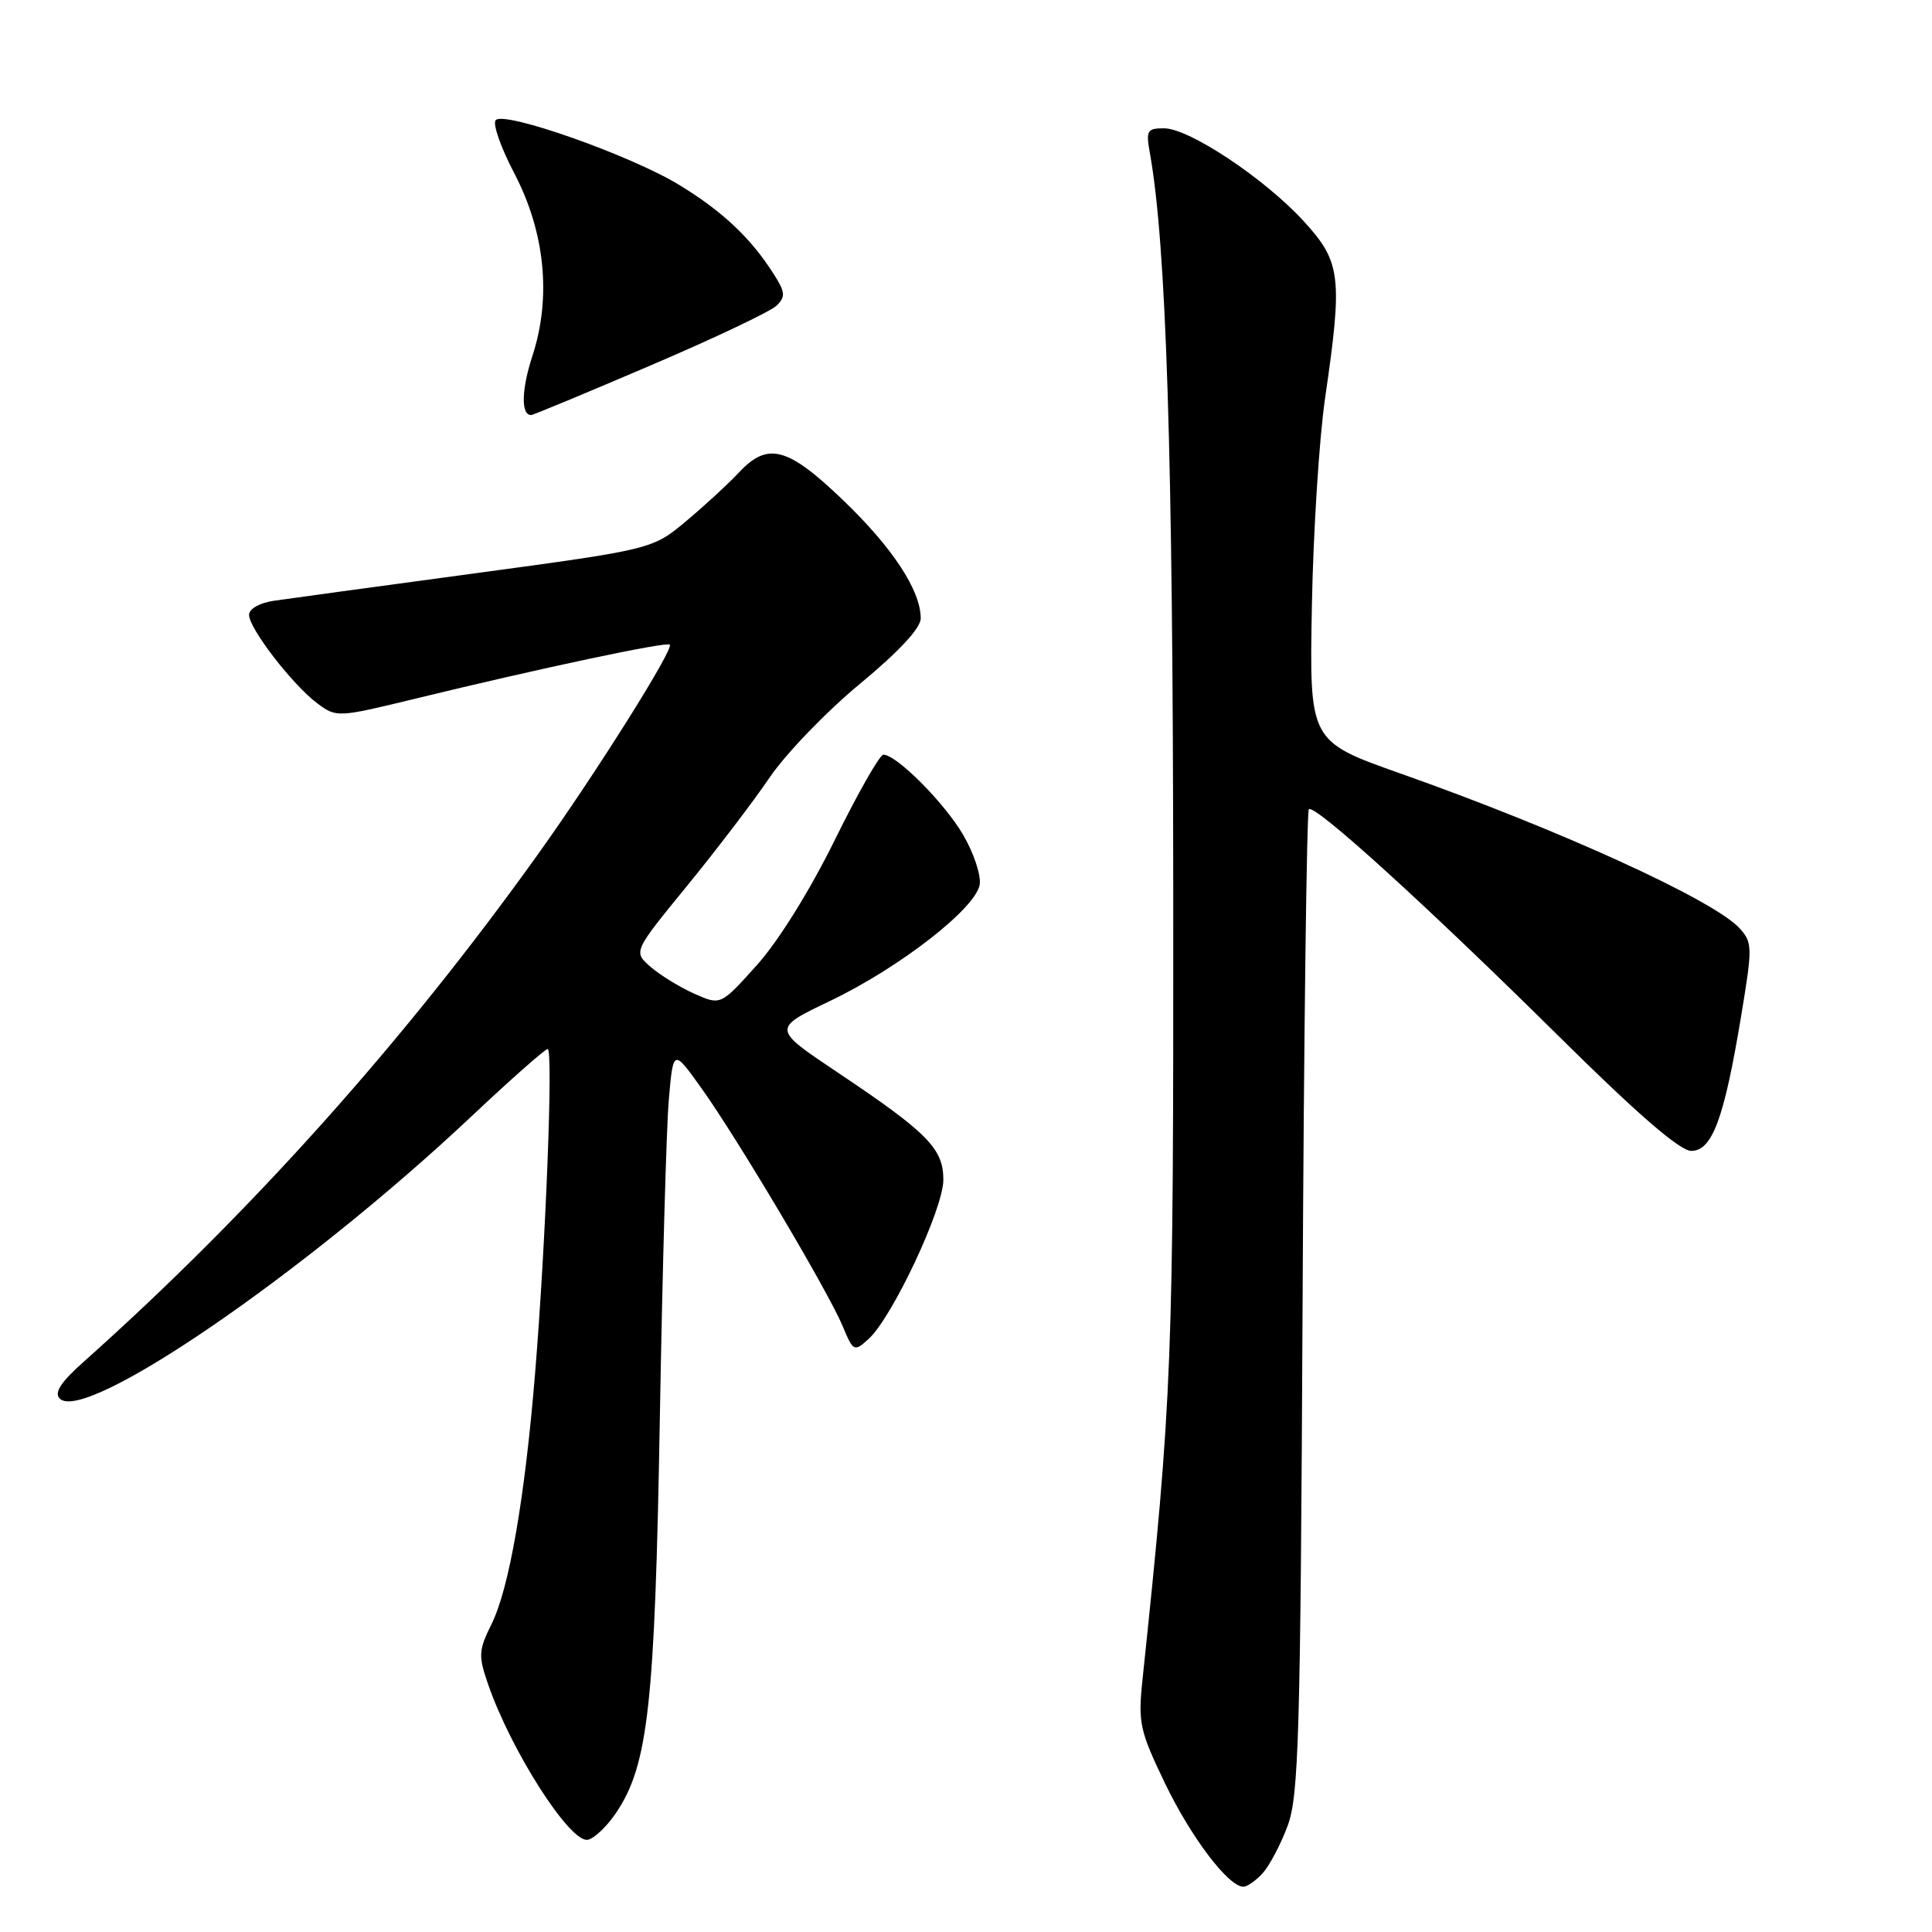 <?xml version="1.0" encoding="UTF-8" standalone="no"?>
<!DOCTYPE svg PUBLIC "-//W3C//DTD SVG 1.1//EN" "http://www.w3.org/Graphics/SVG/1.1/DTD/svg11.dtd" >
<svg xmlns="http://www.w3.org/2000/svg" xmlns:xlink="http://www.w3.org/1999/xlink" version="1.1" viewBox="0 0 256 256">
 <g >
 <path fill="currentColor"
d=" M 167.32 248.20 C 168.21 247.21 169.70 244.40 170.61 241.95 C 172.09 238.00 172.32 230.21 172.60 172.63 C 172.77 136.94 173.15 107.52 173.43 107.23 C 174.18 106.48 189.11 120.05 206.70 137.46 C 217.03 147.68 222.61 152.50 224.10 152.50 C 226.87 152.50 228.45 148.25 230.69 134.75 C 232.23 125.48 232.22 124.90 230.51 123.01 C 227.14 119.29 206.66 109.94 185.50 102.47 C 173.50 98.22 173.50 98.22 173.83 80.36 C 174.01 70.54 174.80 58.12 175.58 52.76 C 177.93 36.65 177.69 34.71 172.75 29.31 C 167.55 23.64 157.57 17.00 154.23 17.00 C 152.00 17.00 151.83 17.31 152.36 20.25 C 154.54 32.39 155.42 59.98 155.46 117.50 C 155.50 180.94 155.35 184.84 151.38 222.63 C 150.79 228.28 151.02 229.33 154.34 236.24 C 157.80 243.44 162.77 250.00 164.75 250.00 C 165.27 250.00 166.42 249.19 167.32 248.20 Z  M 81.64 240.20 C 85.89 233.90 86.78 225.89 87.43 188.00 C 87.77 168.47 88.30 149.45 88.62 145.73 C 89.21 138.96 89.21 138.96 92.97 144.23 C 97.77 150.95 109.71 171.07 111.64 175.68 C 113.07 179.11 113.17 179.16 115.09 177.42 C 118.22 174.59 125.00 160.17 125.00 156.34 C 125.00 152.19 122.95 150.11 110.91 142.05 C 102.32 136.30 102.32 136.30 109.99 132.63 C 119.26 128.19 129.37 120.31 129.82 117.18 C 130.00 115.94 129.01 112.98 127.61 110.60 C 125.13 106.36 118.79 100.00 117.05 100.00 C 116.57 100.00 113.69 105.06 110.64 111.25 C 107.34 117.96 103.17 124.67 100.30 127.87 C 95.49 133.23 95.49 133.23 92.00 131.67 C 90.07 130.81 87.47 129.21 86.20 128.11 C 83.91 126.11 83.91 126.11 91.00 117.43 C 94.90 112.66 99.85 106.17 101.99 103.01 C 104.14 99.85 109.52 94.27 113.95 90.61 C 119.14 86.31 122.00 83.23 122.00 81.93 C 122.00 78.24 118.27 72.56 111.69 66.25 C 104.36 59.22 101.73 58.52 97.92 62.60 C 96.59 64.03 93.47 66.91 90.99 68.99 C 86.48 72.78 86.48 72.78 62.99 75.96 C 50.07 77.70 38.04 79.35 36.25 79.61 C 34.39 79.89 33.00 80.68 33.00 81.47 C 33.00 83.28 38.81 90.80 42.06 93.21 C 44.59 95.09 44.75 95.08 55.06 92.57 C 71.58 88.55 88.33 84.99 88.75 85.42 C 89.32 85.99 79.02 102.37 71.33 113.13 C 53.58 137.95 33.30 160.62 11.17 180.37 C 8.04 183.15 7.14 184.54 7.92 185.32 C 11.26 188.66 40.42 168.68 62.41 147.98 C 67.66 143.04 72.23 139.00 72.57 139.00 C 73.32 139.00 72.32 164.71 70.90 182.00 C 69.54 198.55 67.47 210.47 65.14 215.18 C 63.41 218.67 63.37 219.39 64.66 223.13 C 67.71 232.00 75.55 244.23 77.88 243.78 C 78.73 243.62 80.43 242.01 81.64 240.20 Z  M 86.16 48.44 C 94.60 44.84 102.13 41.26 102.90 40.50 C 104.11 39.32 104.06 38.72 102.52 36.31 C 99.49 31.54 95.73 27.99 89.96 24.48 C 83.55 20.58 66.90 14.70 65.69 15.91 C 65.24 16.36 66.35 19.54 68.15 22.97 C 72.22 30.75 73.08 39.39 70.56 47.12 C 69.09 51.61 69.01 55.00 70.38 55.00 C 70.62 55.00 77.73 52.05 86.16 48.44 Z "/>
</g>
</svg>